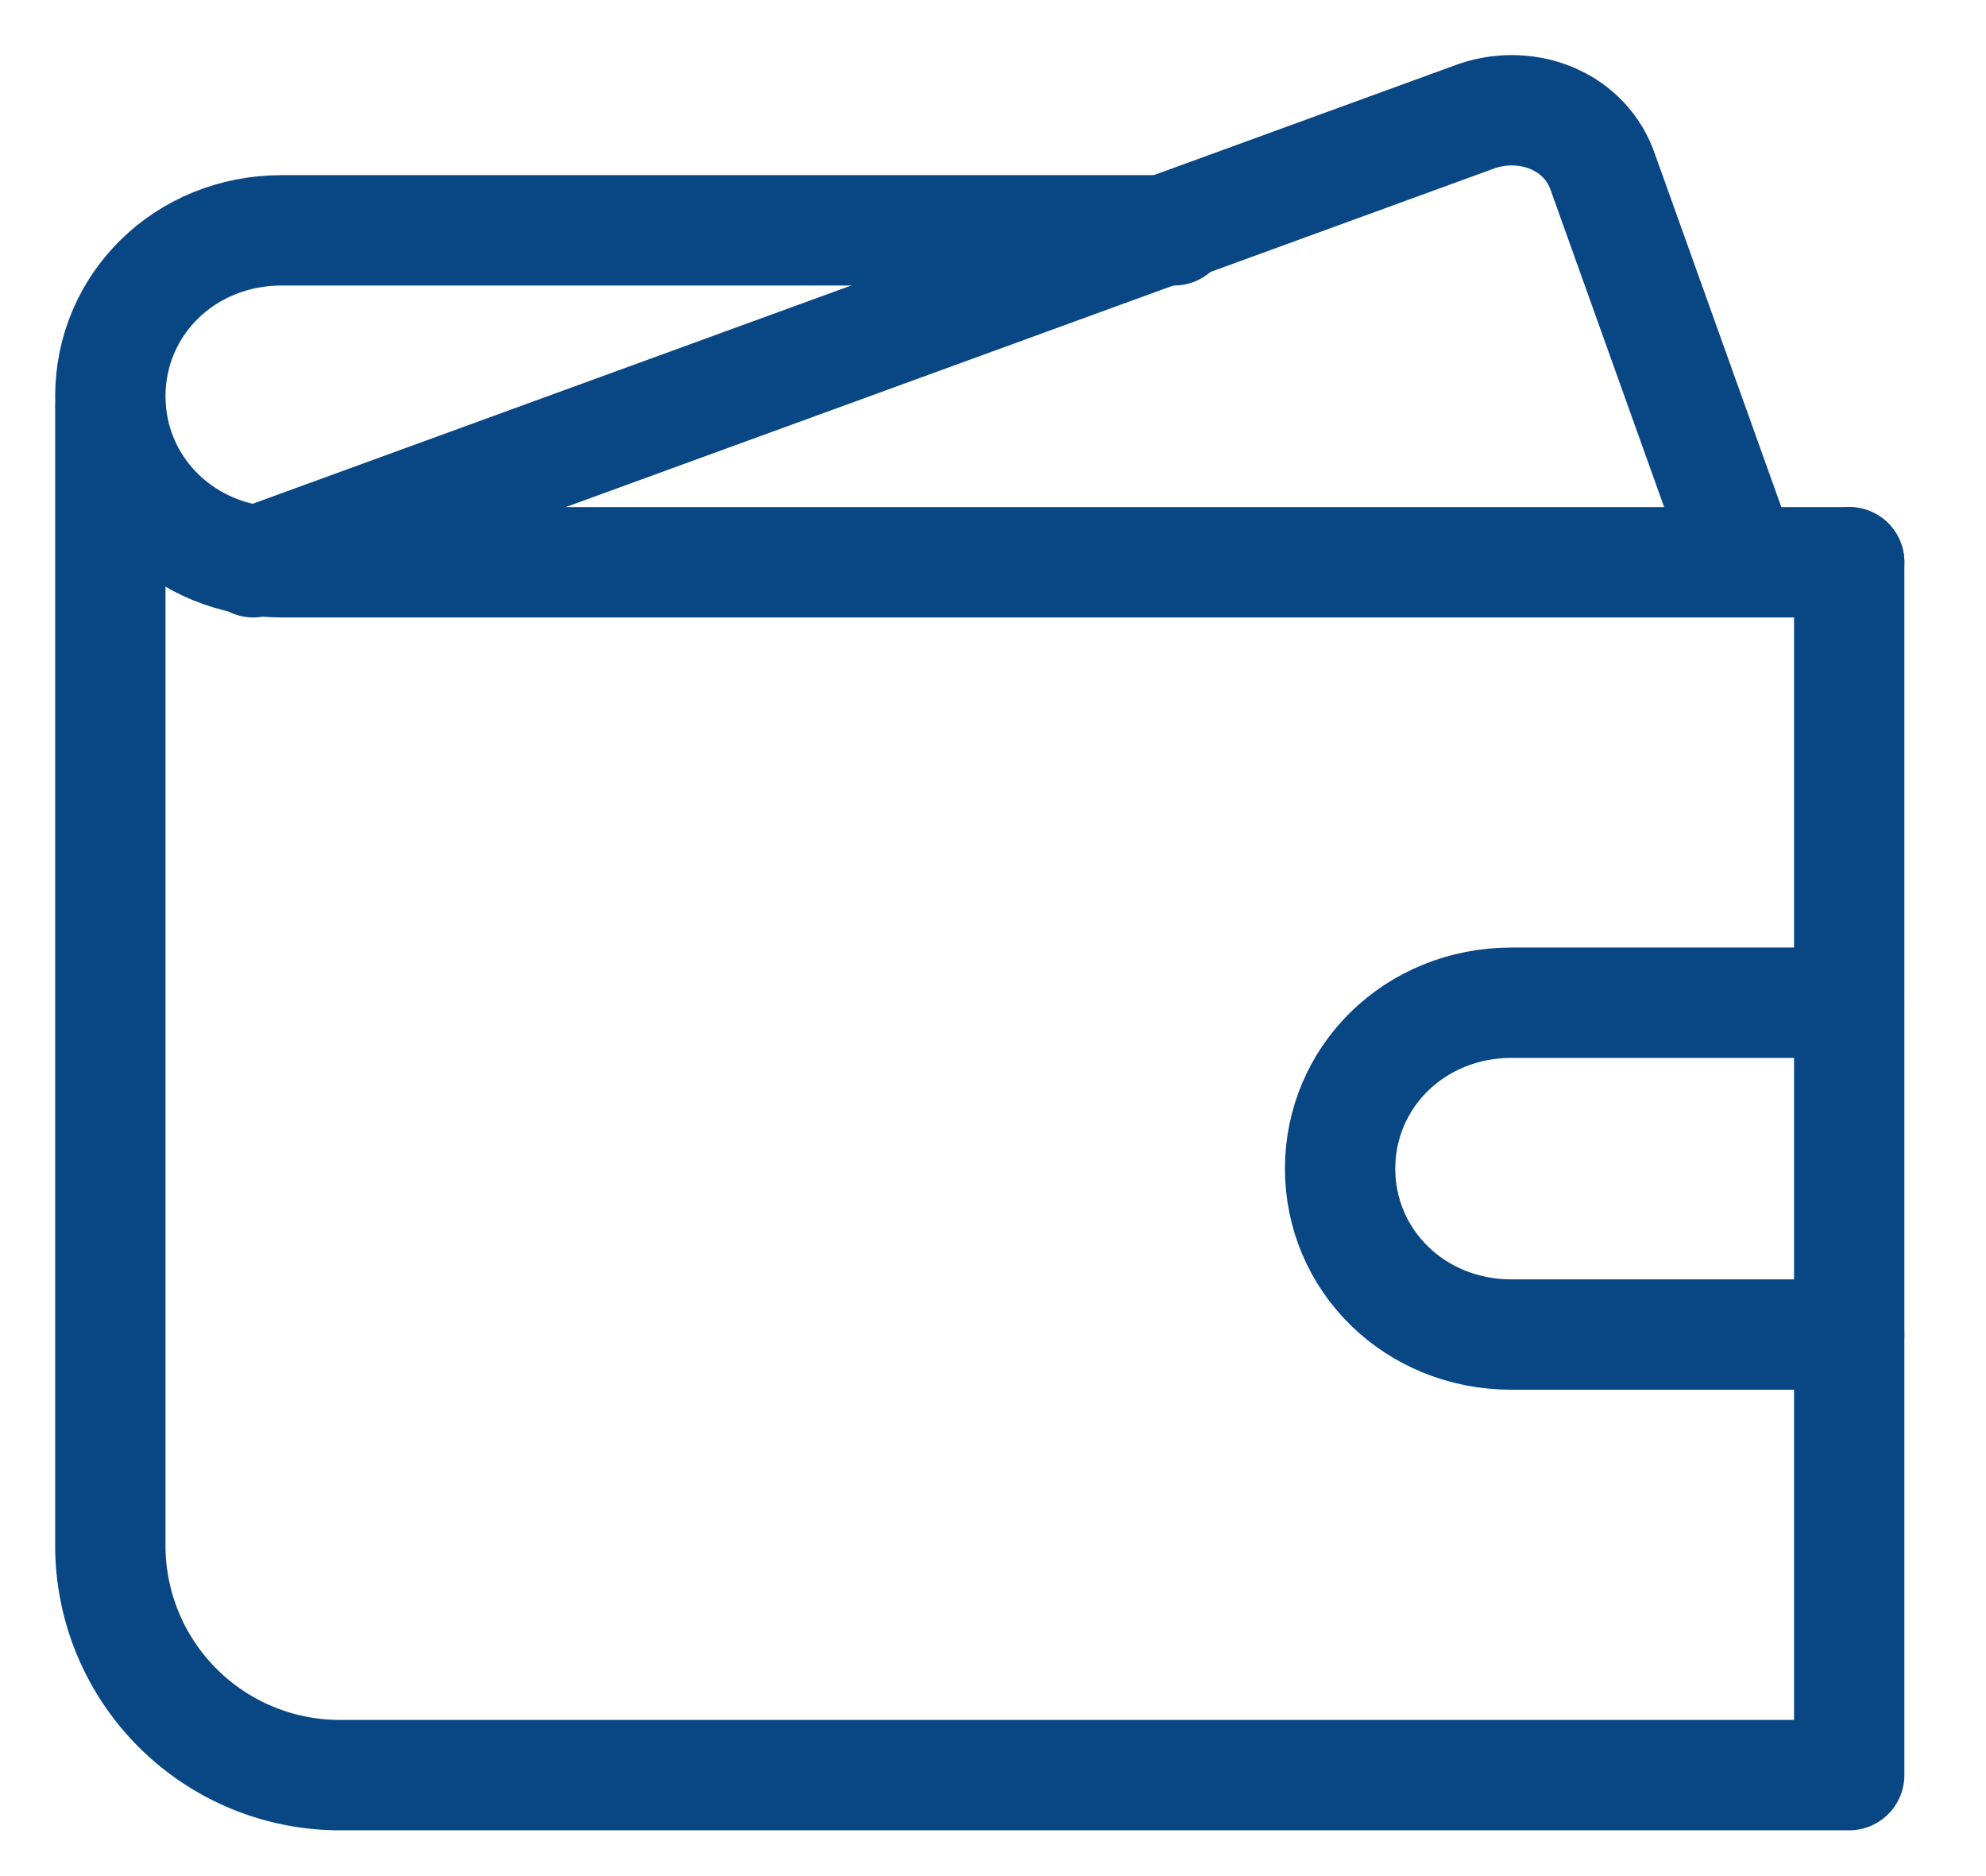 <svg xmlns="http://www.w3.org/2000/svg" width="18" height="17" viewBox="0 0 18 17">
    <g fill="none" fill-rule="evenodd" stroke="#094684" stroke-linecap="round" stroke-linejoin="round">
        <path d="M2.296 5.095L13.39 1.05c.466-.155.985.052 1.14.518l1.244 3.474"/>
        <path d="M16.76 5.095H2.554C1.674 5.095 1 4.42 1 3.59s.674-1.503 1.555-1.503h8.087M16.76 12.093H13.7c-.88 0-1.554-.674-1.554-1.503 0-.83.674-1.504 1.555-1.504h3.058"/>
        <path d="M16.76 16.085H3.073A2.08 2.08 0 0 1 1 14.01V3.695M16.76 5.095v10.99"/>
    </g>
</svg>
